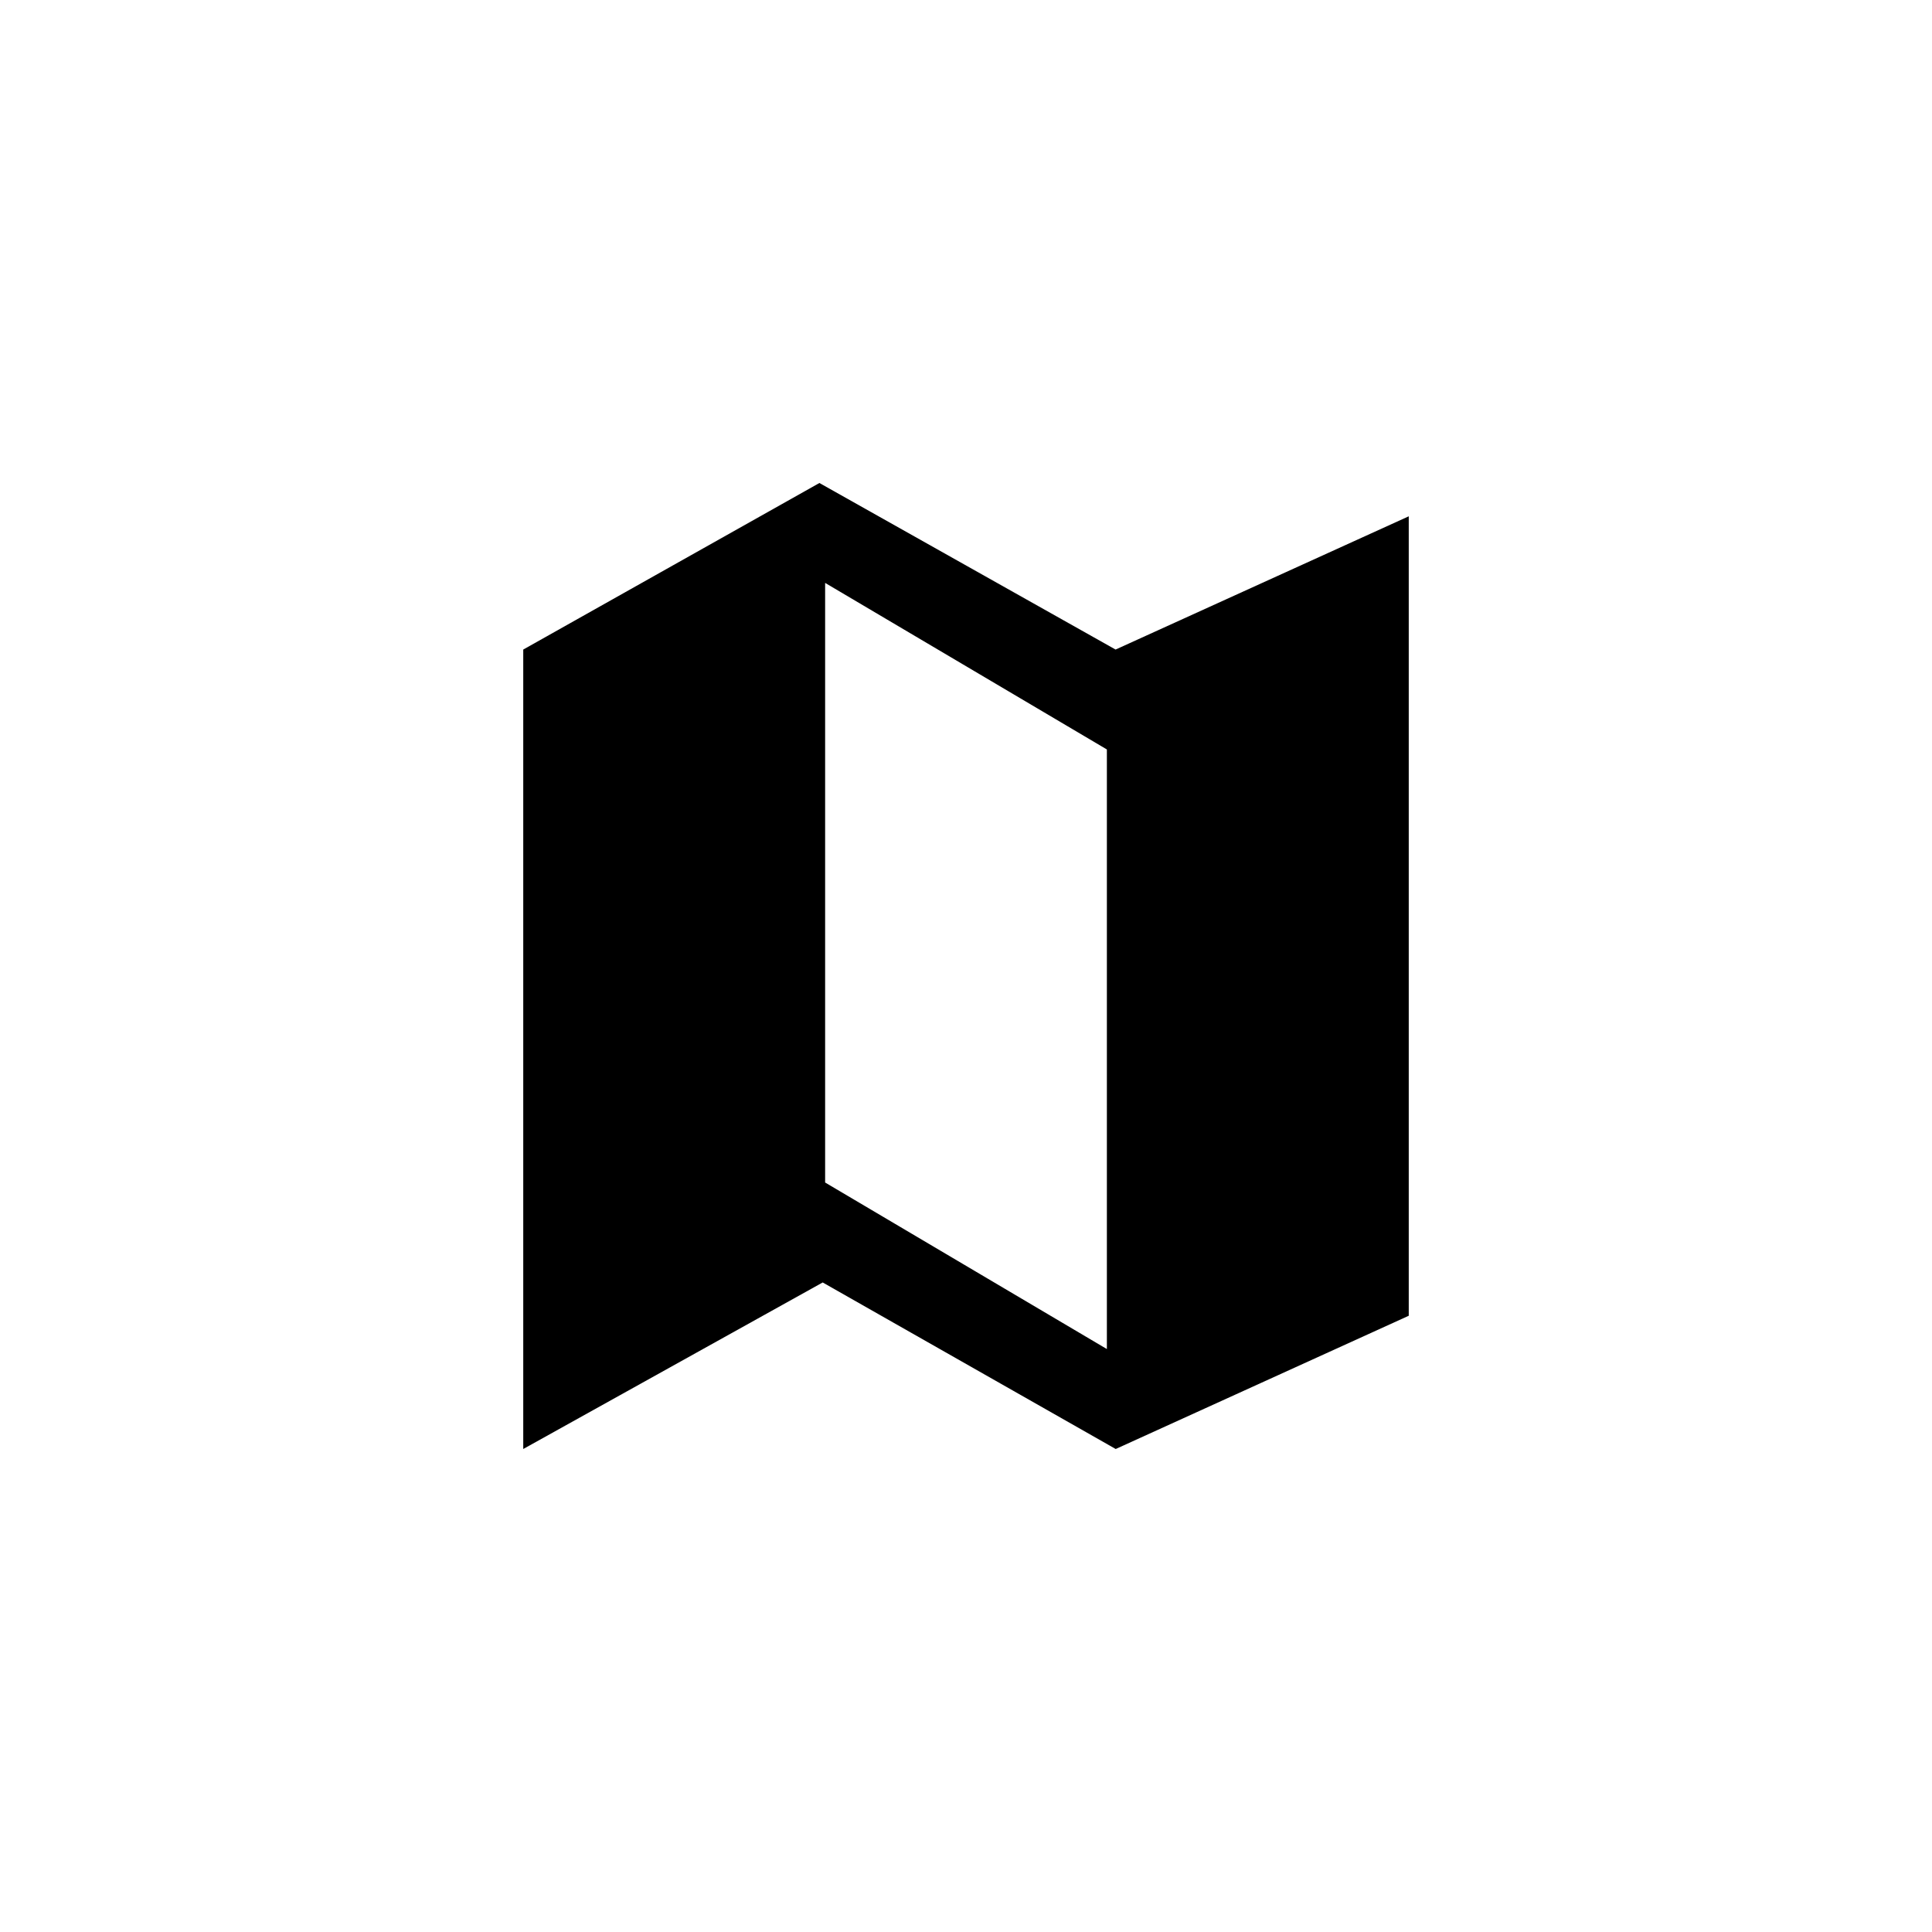 <?xml version="1.0" encoding="utf-8"?>
<!-- Generated by IcoMoon.io -->
<!DOCTYPE svg PUBLIC "-//W3C//DTD SVG 1.1//EN" "http://www.w3.org/Graphics/SVG/1.1/DTD/svg11.dtd">
<svg version="1.1" xmlns="http://www.w3.org/2000/svg" xmlns:xlink="http://www.w3.org/1999/xlink" width="120" height="120" viewBox="0 0 120 120">
<g>
</g>
	<path d="M69.29 40.345l-18.395-10.345-18.395 10.345v49.655l18.599-10.344 18.2 10.344 18.201-8.276v-49.655l-18.21 8.276zM68.75 83.792l-17.5-10.344v-37.243l17.5 10.345v37.241z" fill="#000000"></path>
</svg>
